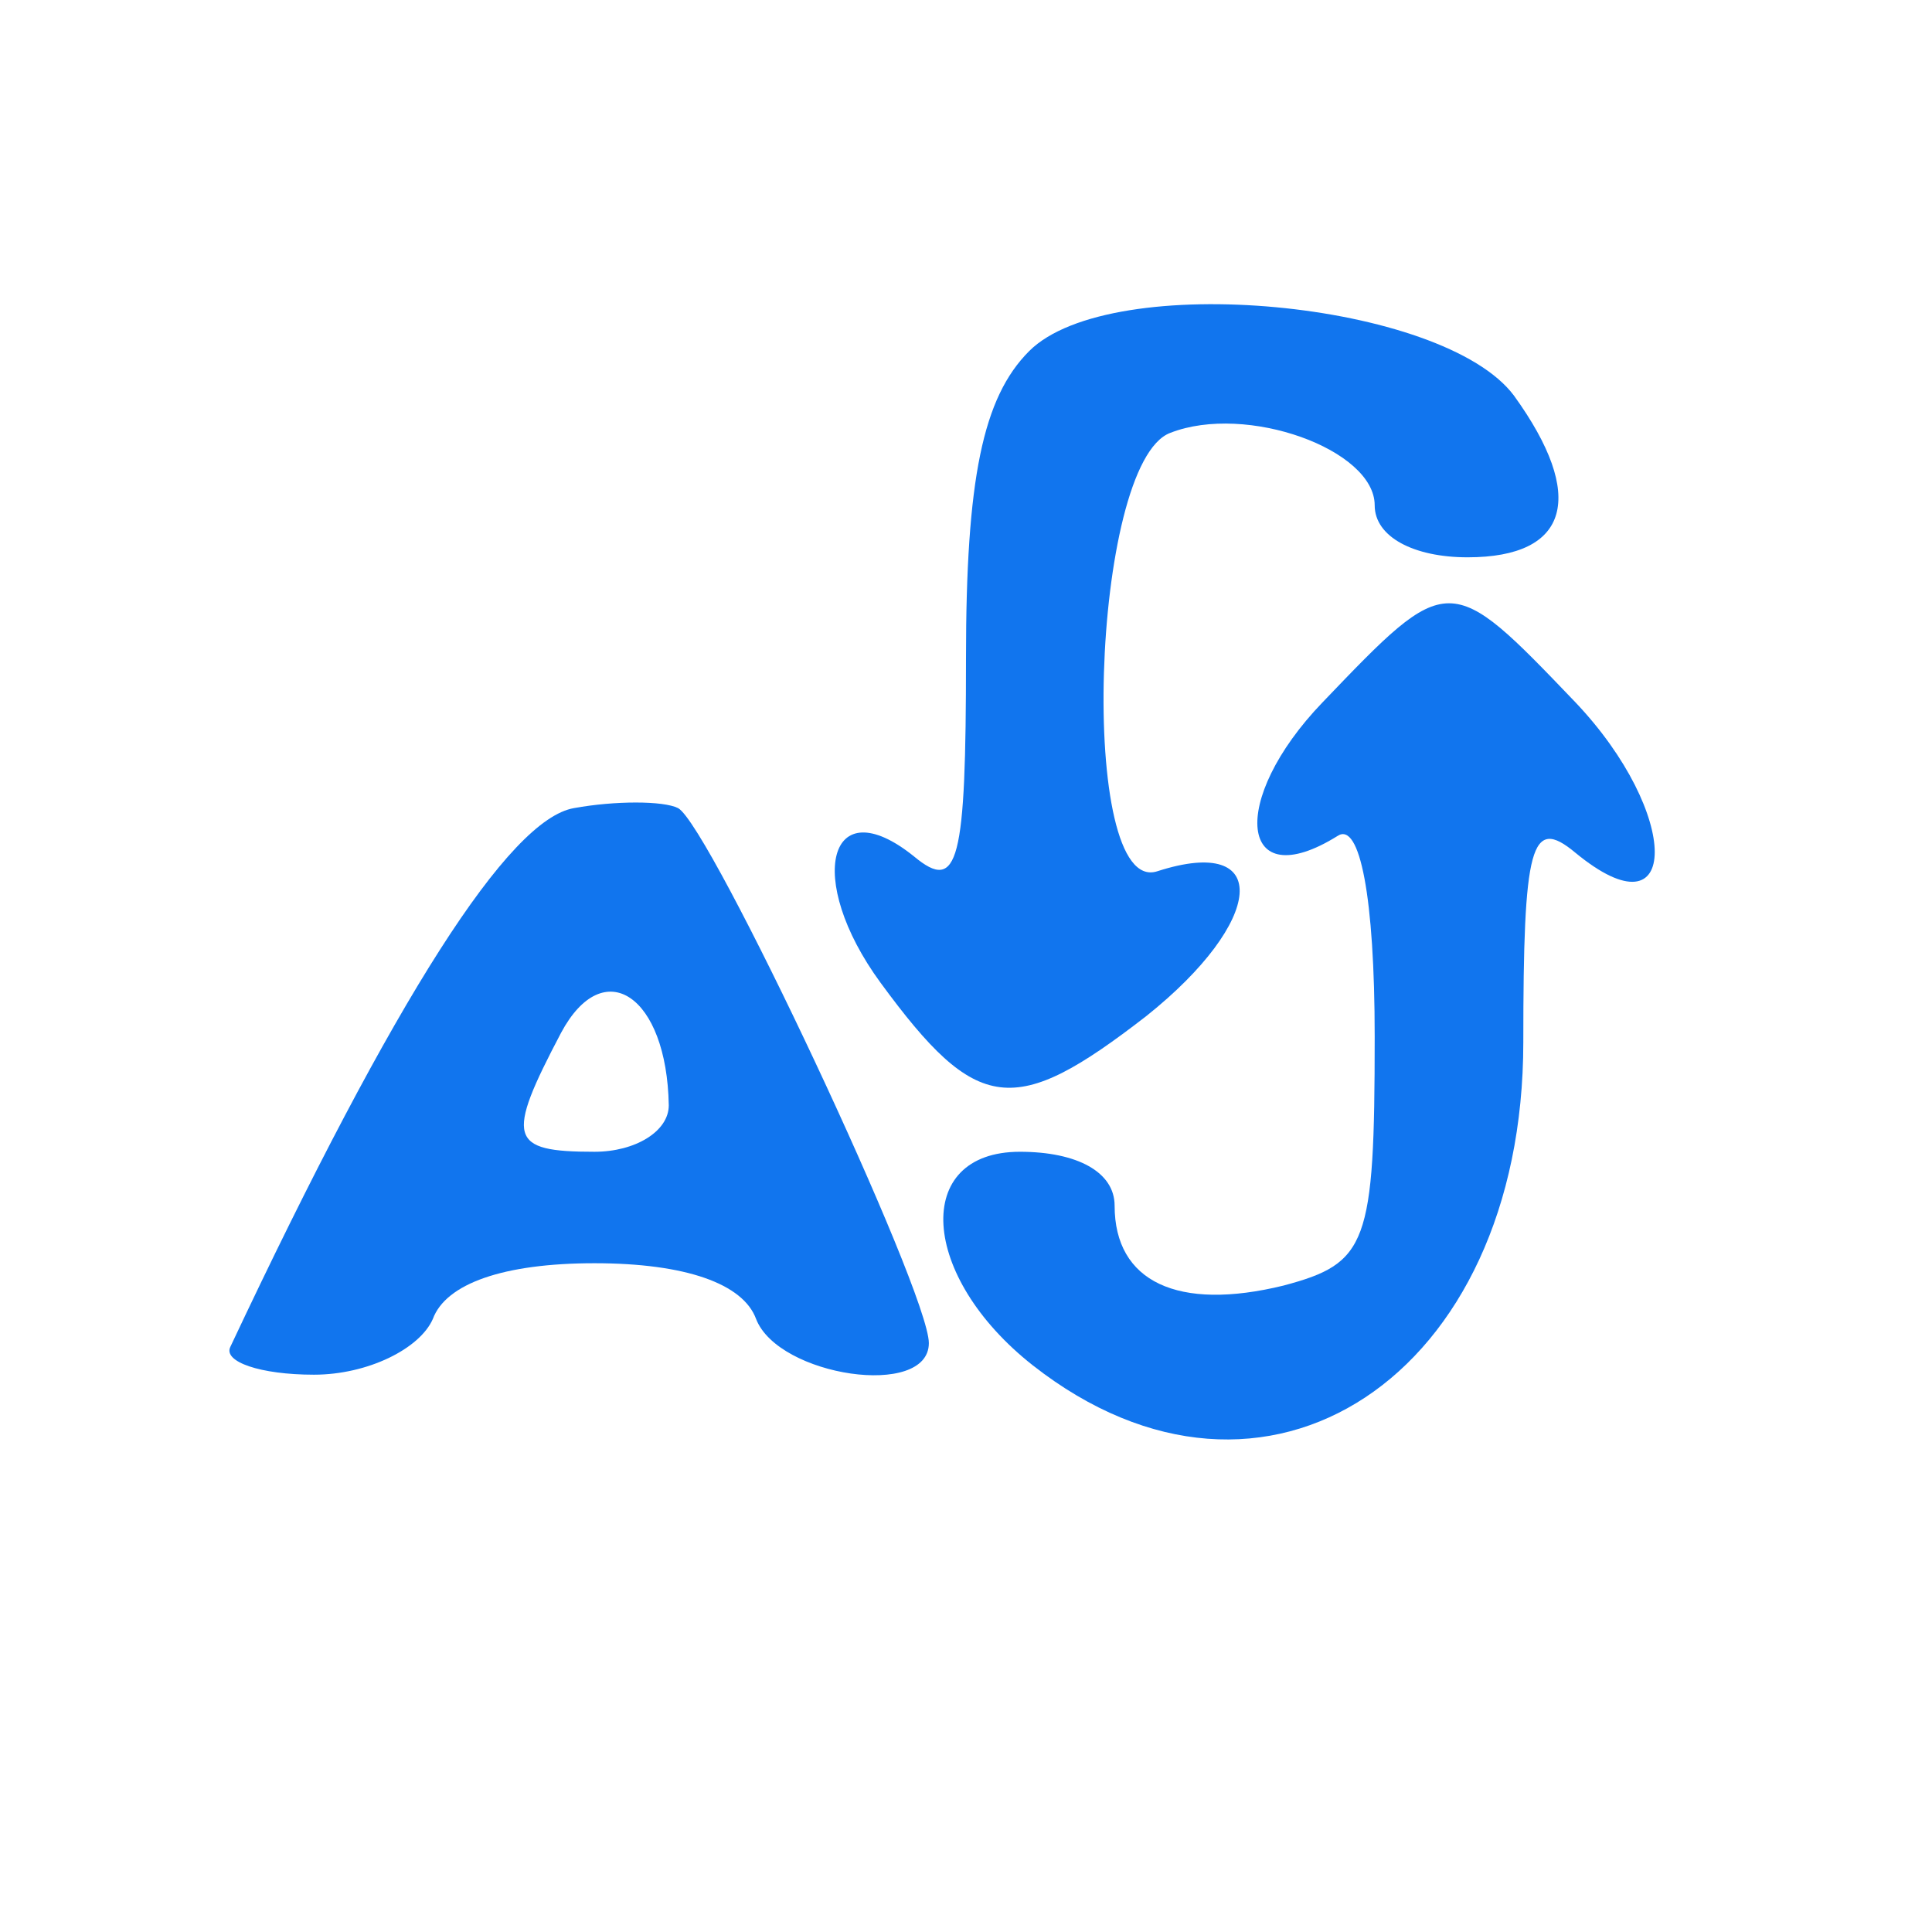 <?xml version="1.0" standalone="no"?>
<!DOCTYPE svg PUBLIC "-//W3C//DTD SVG 20010904//EN"
 "http://www.w3.org/TR/2001/REC-SVG-20010904/DTD/svg10.dtd">
<svg version="1.0" xmlns="http://www.w3.org/2000/svg"
 width="40pt" height="40pt" viewBox="0 0 52 52"
 preserveAspectRatio="xMidYMid meet">
<g transform="translate(0,52) scale(0.05,-0.05)"
fill="#1175ee" stroke="none">
<path d="M554 851 c-25 -25 -34 -69 -34 -165 0 -110 -4 -127 -28 -107 -46 37
-59 -12 -18 -68 52 -71 72 -73 143 -18 64 51 68 98 6 78 -43 -14 -36 220 7
236 41 16 110 -9 110 -39 0 -17 21 -28 50 -28 55 0 64 33 25 87 -38 51 -217
68 -261 24z"/>
<path d="M712 662 c-51 -53 -45 -105 8 -72 12 8 20 -33 20 -108 0 -112 -4
-122 -49 -134 -57 -14 -91 2 -91 43 0 18 -20 29 -51 29 -58 0 -54 -67 7 -115
125 -98 264 -6 264 174 0 106 4 122 28 102 57 -47 57 21 0 81 -68 71 -68 71
-136 0z"/>
<path d="M309 605 c-35 -6 -96 -101 -185 -290 -4 -8 16 -15 45 -15 29 0 57 14
64 30 7 19 38 30 87 30 49 0 80 -11 87 -30 12 -31 93 -43 93 -13 0 28 -118
279 -135 288 -8 4 -34 4 -56 0z m51 -160 c0 -14 -18 -25 -40 -25 -46 0 -48 7
-18 64 23 43 57 20 58 -39z"/>
</g>
</svg>
